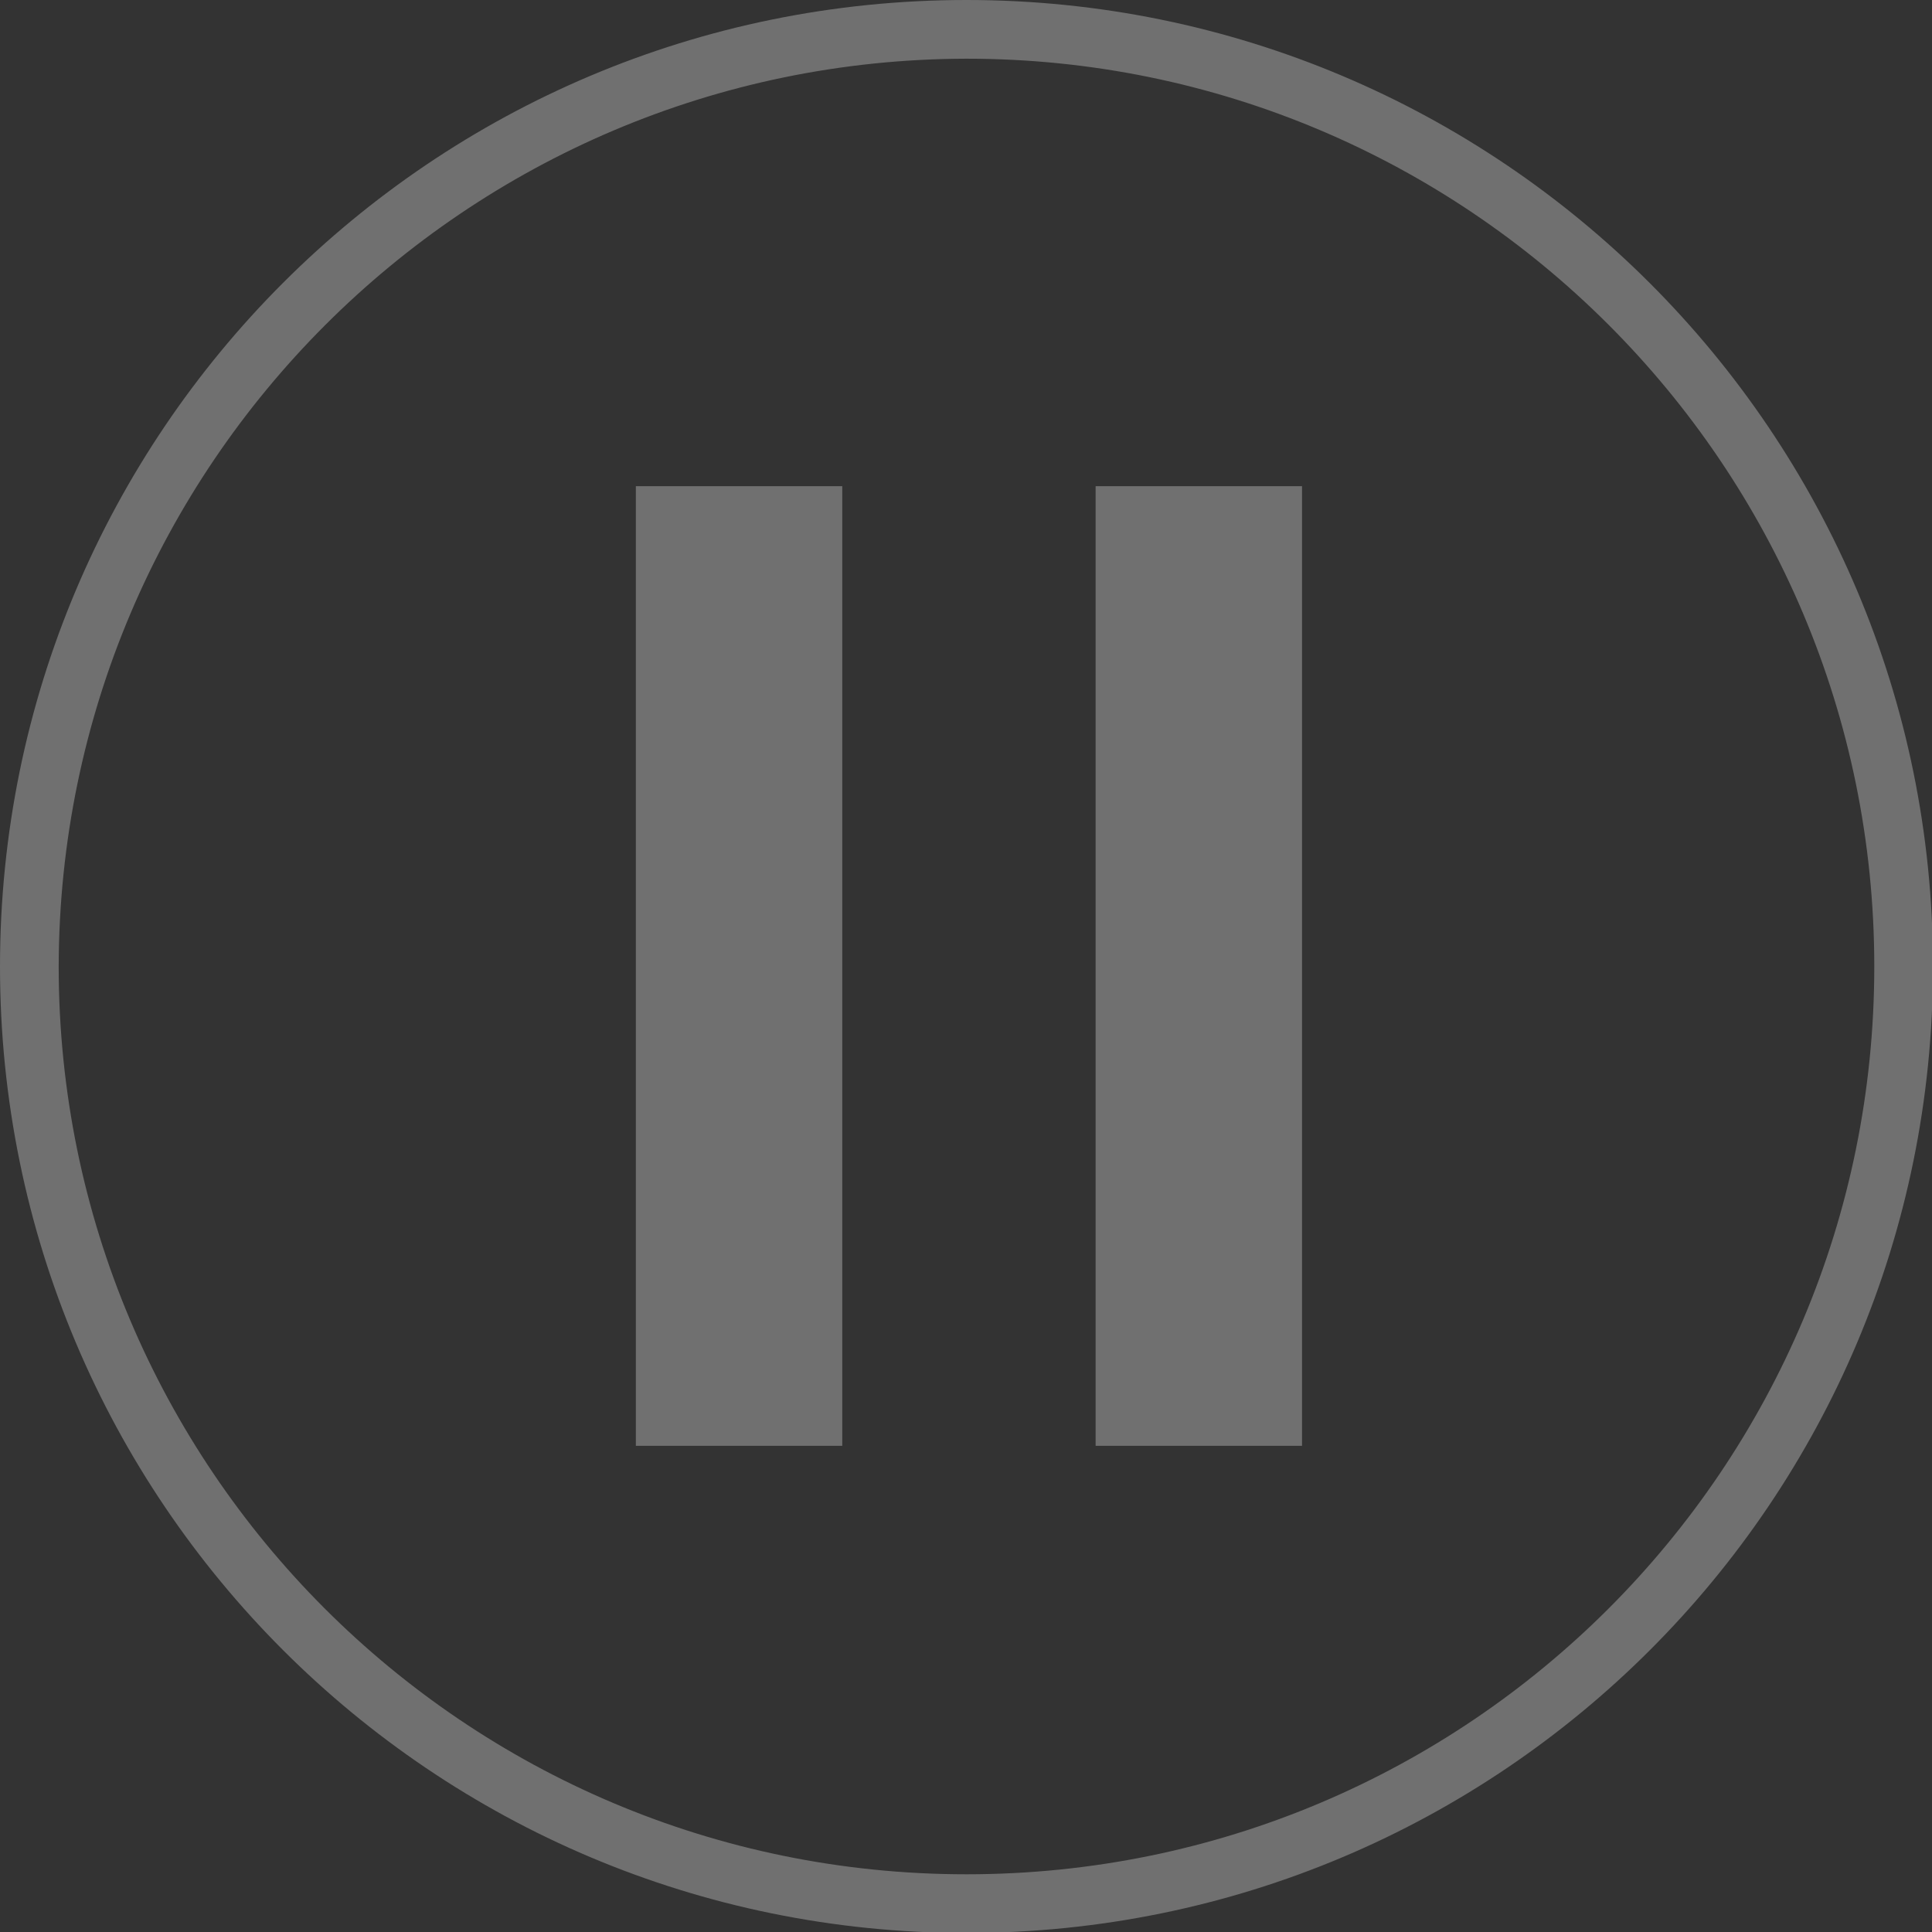<?xml version="1.0" encoding="utf-8"?>
<!-- Generator: Adobe Illustrator 24.1.1, SVG Export Plug-In . SVG Version: 6.00 Build 0)  -->
<svg version="1.1" id="Layer_1" xmlns="http://www.w3.org/2000/svg" xmlns:xlink="http://www.w3.org/1999/xlink" x="0px" y="0px"
	 viewBox="0 0 197.5 197.5" style="enable-background:new 0 0 197.5 197.5;" xml:space="preserve">
<rect x="0" y="0" width="197.5" height="197.5" fill="#333333" stroke="none"/>
<style type="text/css">
	.st0{opacity:0.3;}
	.st1{fill:#FFFFFF;}
	.st2{opacity:0.3;fill:#FFFFFF;}
</style>
<g id="Layer_2_1_" class="st0">
	<g id="Layer_1-2">
		<path class="st1" d="M98.8,6c51.2,0,92.8,41.5,92.8,92.8s-41.5,92.8-92.8,92.8S6,150,6,98.8C6.1,47.6,47.6,6.1,98.8,6 M98.8,0
			C44.2,0,0,44.2,0,98.8s44.2,98.8,98.8,98.8s98.8-44.2,98.8-98.8S153.3,0,98.8,0z"/>
	</g>
</g>
<rect x="65" y="49.7" class="st2" width="21.1" height="98.1"/>
<rect x="112" y="49.7" class="st2" width="21.1" height="98.1"/>
</svg>
